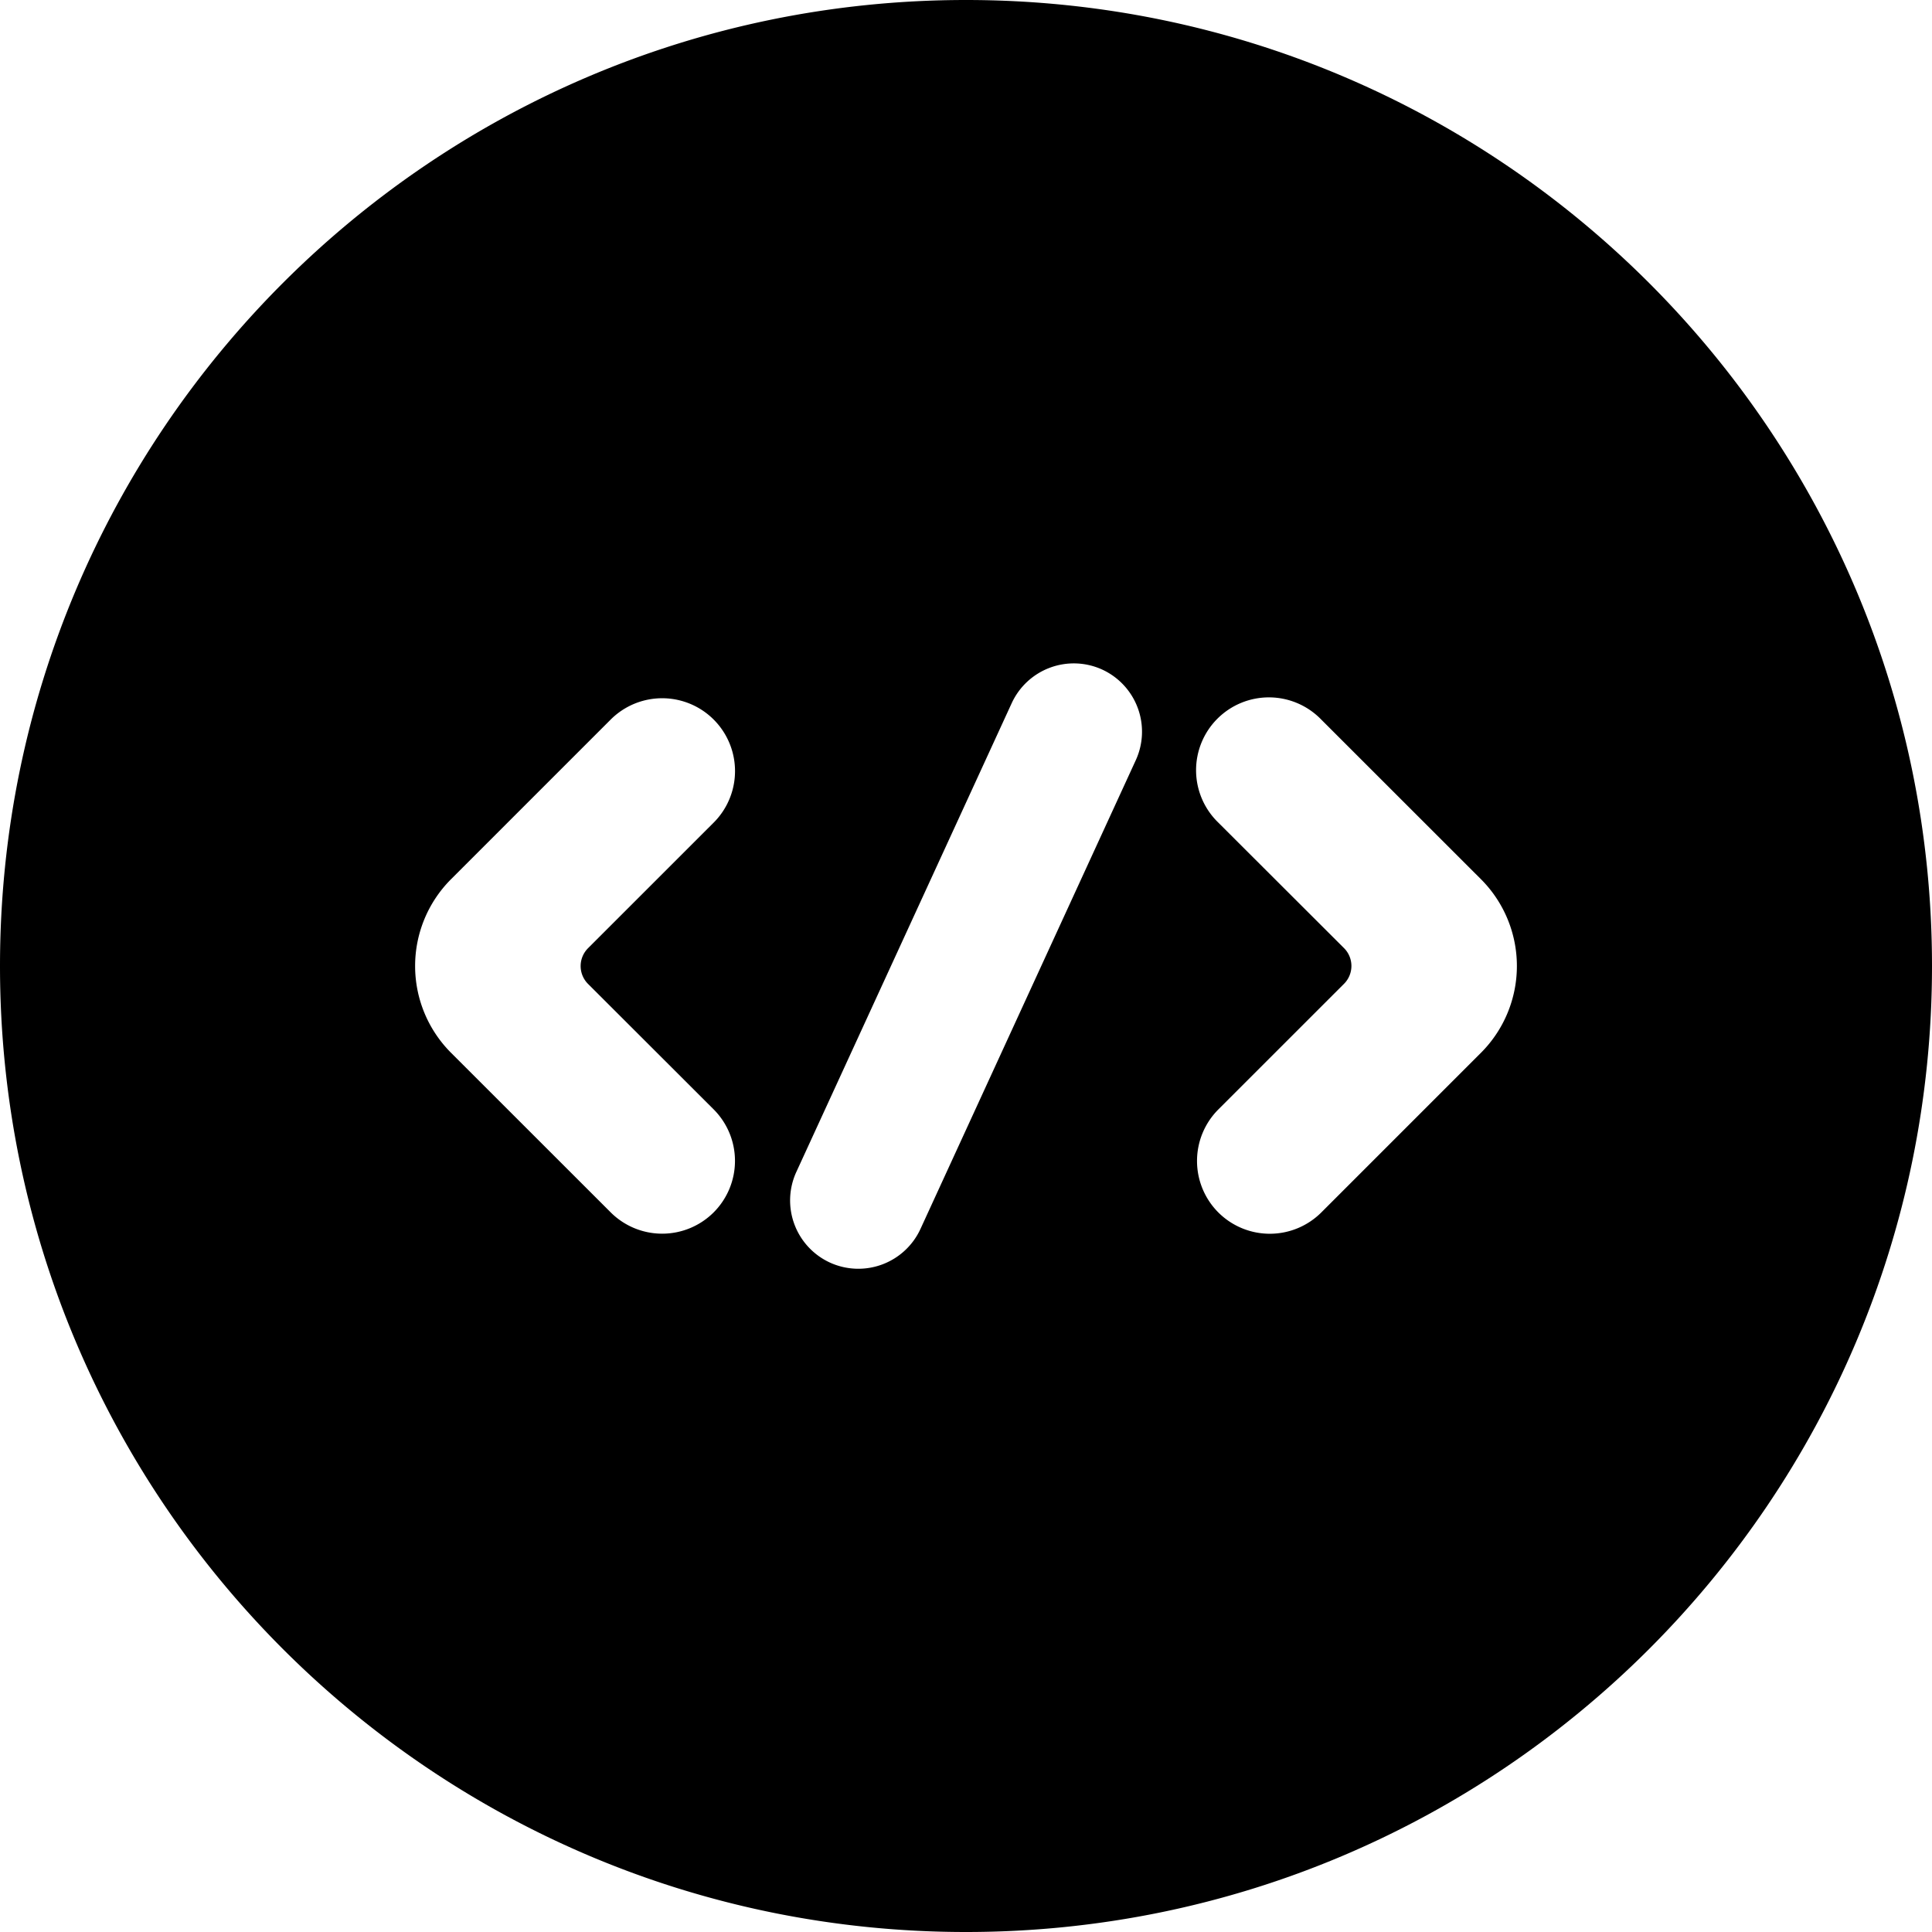 <svg height="512" viewBox="0 0 512 512" width="512" xmlns="http://www.w3.org/2000/svg"><g id="Layer_2" data-name="Layer 2"><g id="code"><path d="m256 0c-141.38 0-256 114.62-256 256s114.62 256 256 256 256-114.62 256-256-114.62-256-256-256zm-100.18 260.73 33.31 33.27a19.31 19.31 0 0 1 0 27.29 19.31 19.31 0 0 1 -27.29 0l-42.31-42.29a32.54 32.54 0 0 1 0-46l42.31-42.31a19.3 19.3 0 1 1 27.29 27.31l-33.31 33.3a6.69 6.69 0 0 0 0 9.43zm145.18-59.28-57.07 124.24a18.12 18.12 0 0 1 -24 8.9 18.12 18.12 0 0 1 -8.9-24l57.08-124.24a18.12 18.12 0 0 1 24-8.9 18.12 18.12 0 0 1 8.89 24zm91.47 77.55-42.31 42.31a19.31 19.31 0 0 1 -27.29 0 19.31 19.31 0 0 1 0-27.29l33.31-33.3a6.69 6.69 0 0 0 0-9.46l-33.31-33.26a19.3 19.3 0 1 1 27.29-27.29l42.31 42.29a32.54 32.54 0 0 1 0 46z"/></g></g></svg>